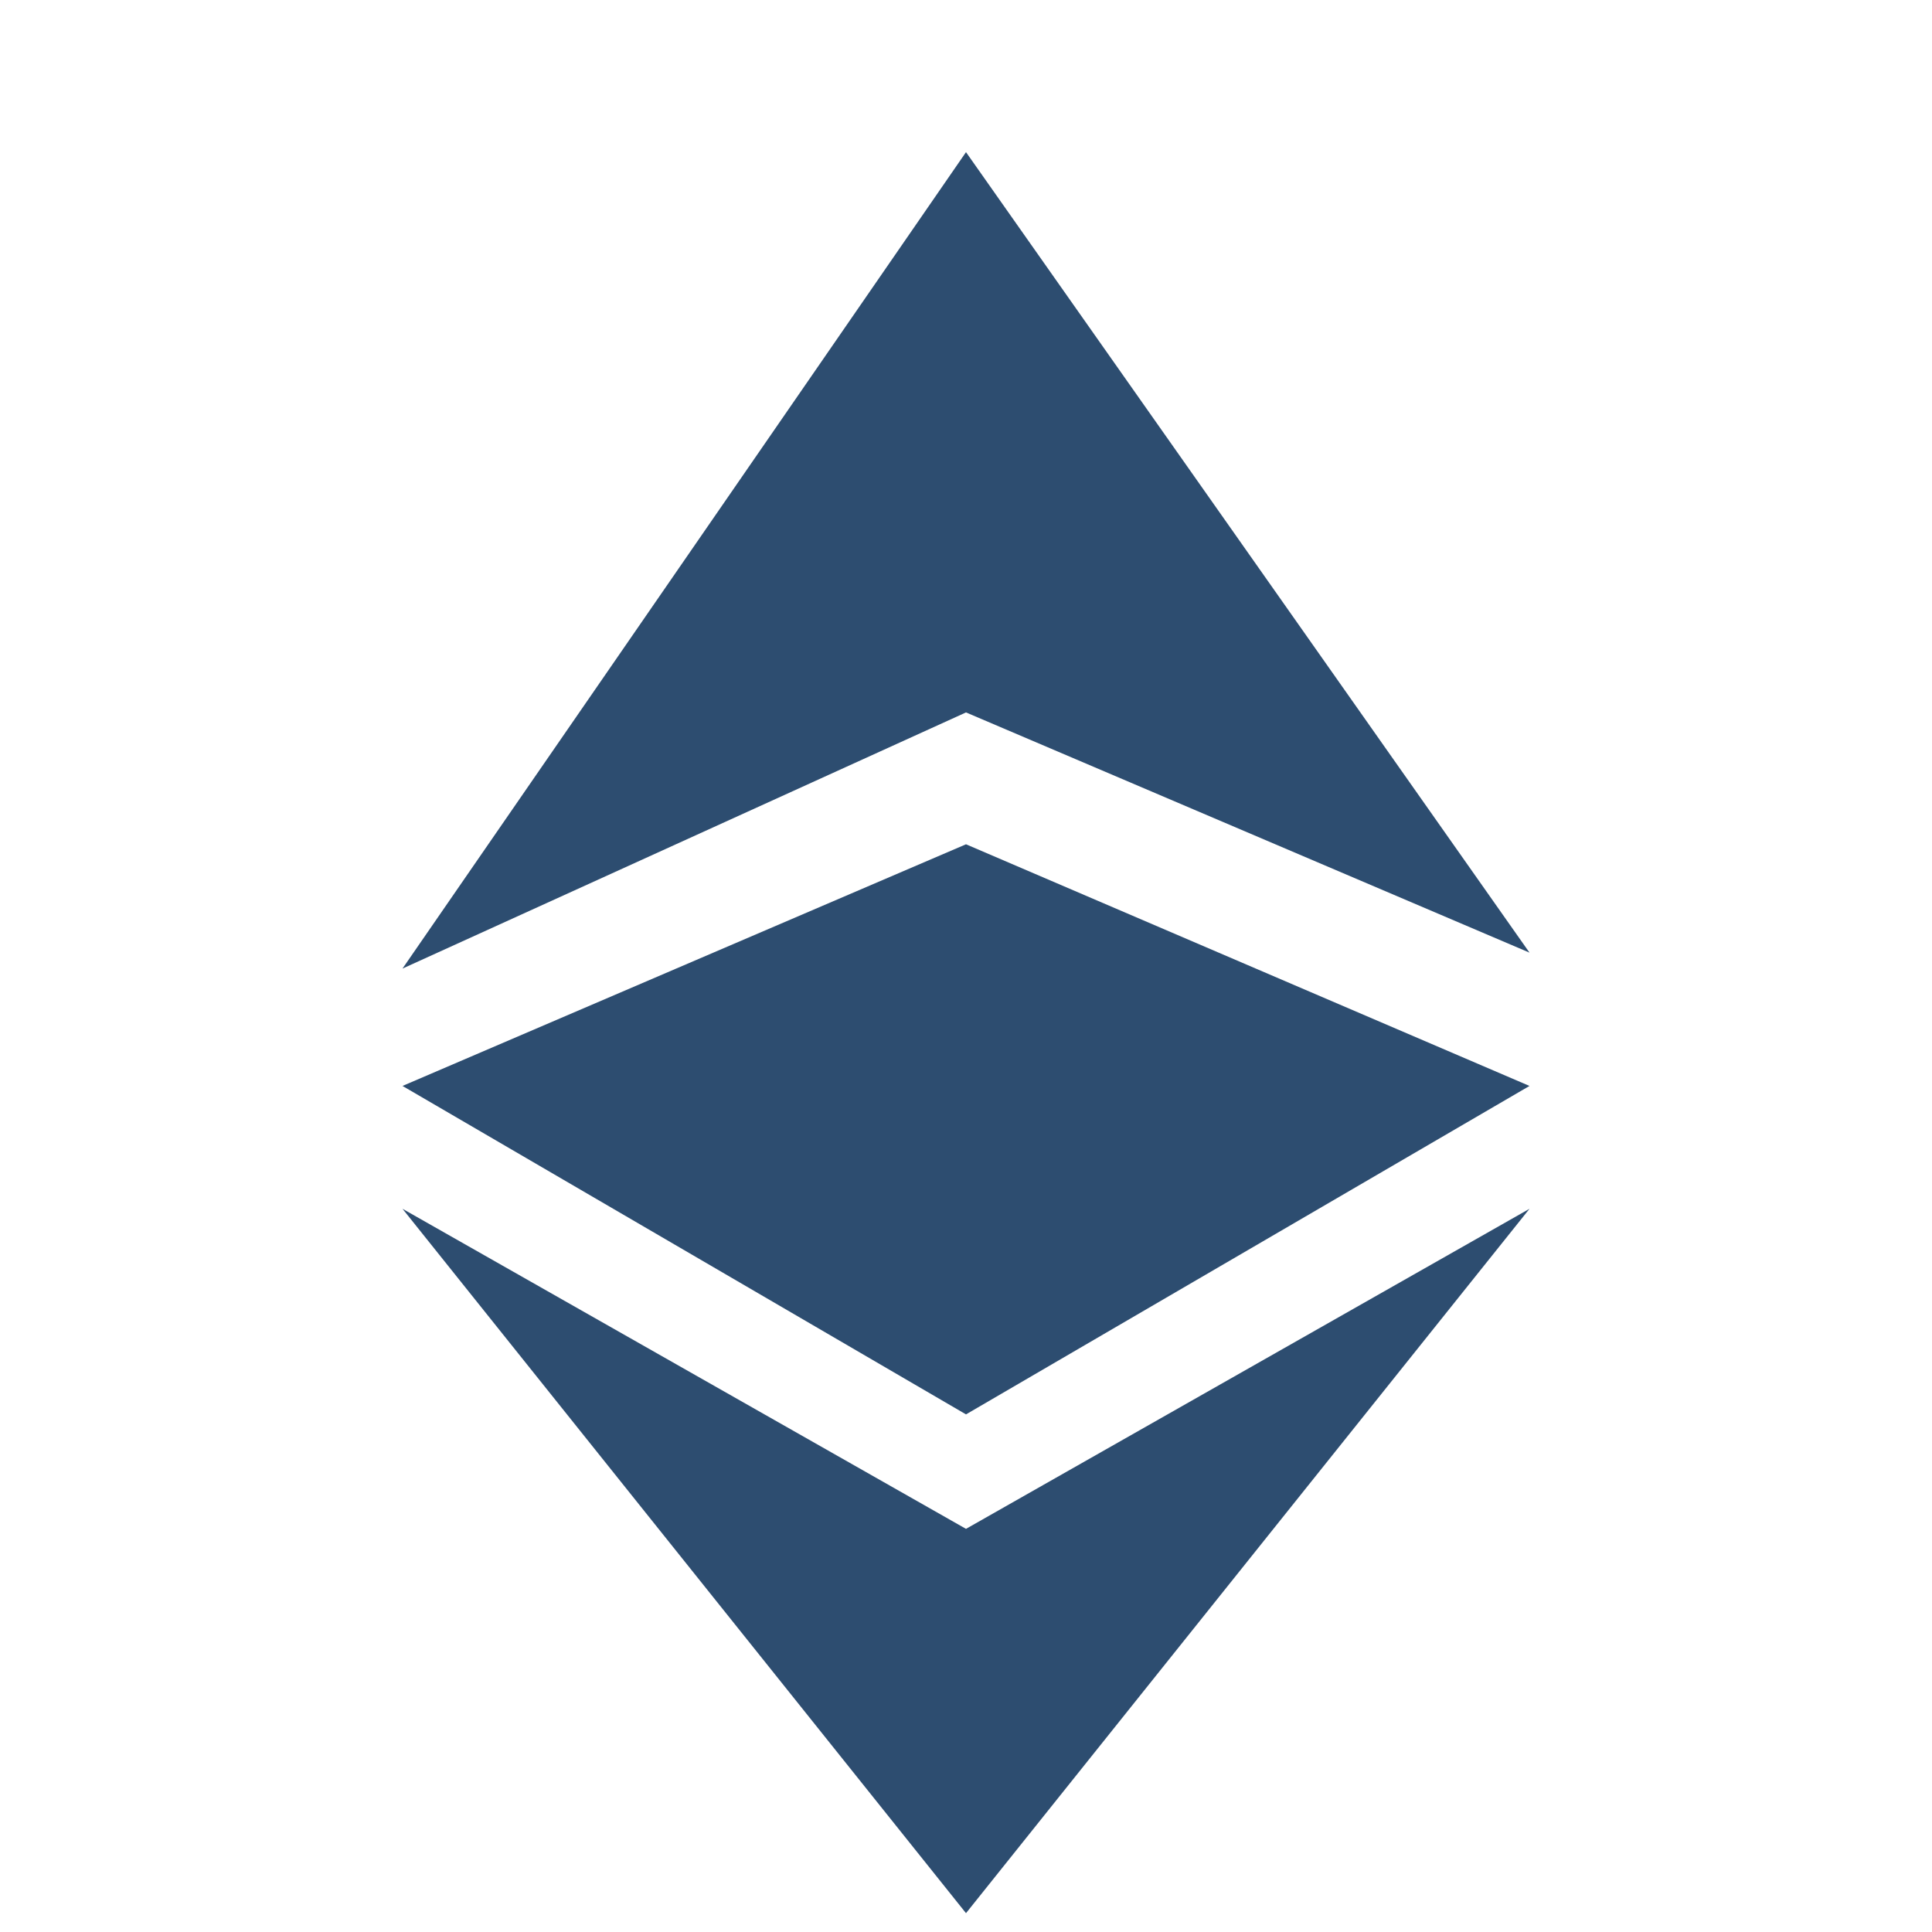 <svg width="12" height="12" viewBox="0 0 7 12" fill="none" xmlns="http://www.w3.org/2000/svg">
<path fill-rule="evenodd" clip-rule="evenodd" d="M3.5 9.496L7 7.508L3.5 11.883L0 7.508L3.5 9.496ZM7 5.917L3.5 4.425L0 6.016L3.5 0.945L7 5.917ZM0 6.745L3.5 5.244L7 6.745L3.5 8.785L0 6.745Z" fill="#2D4D70"/>
</svg>
